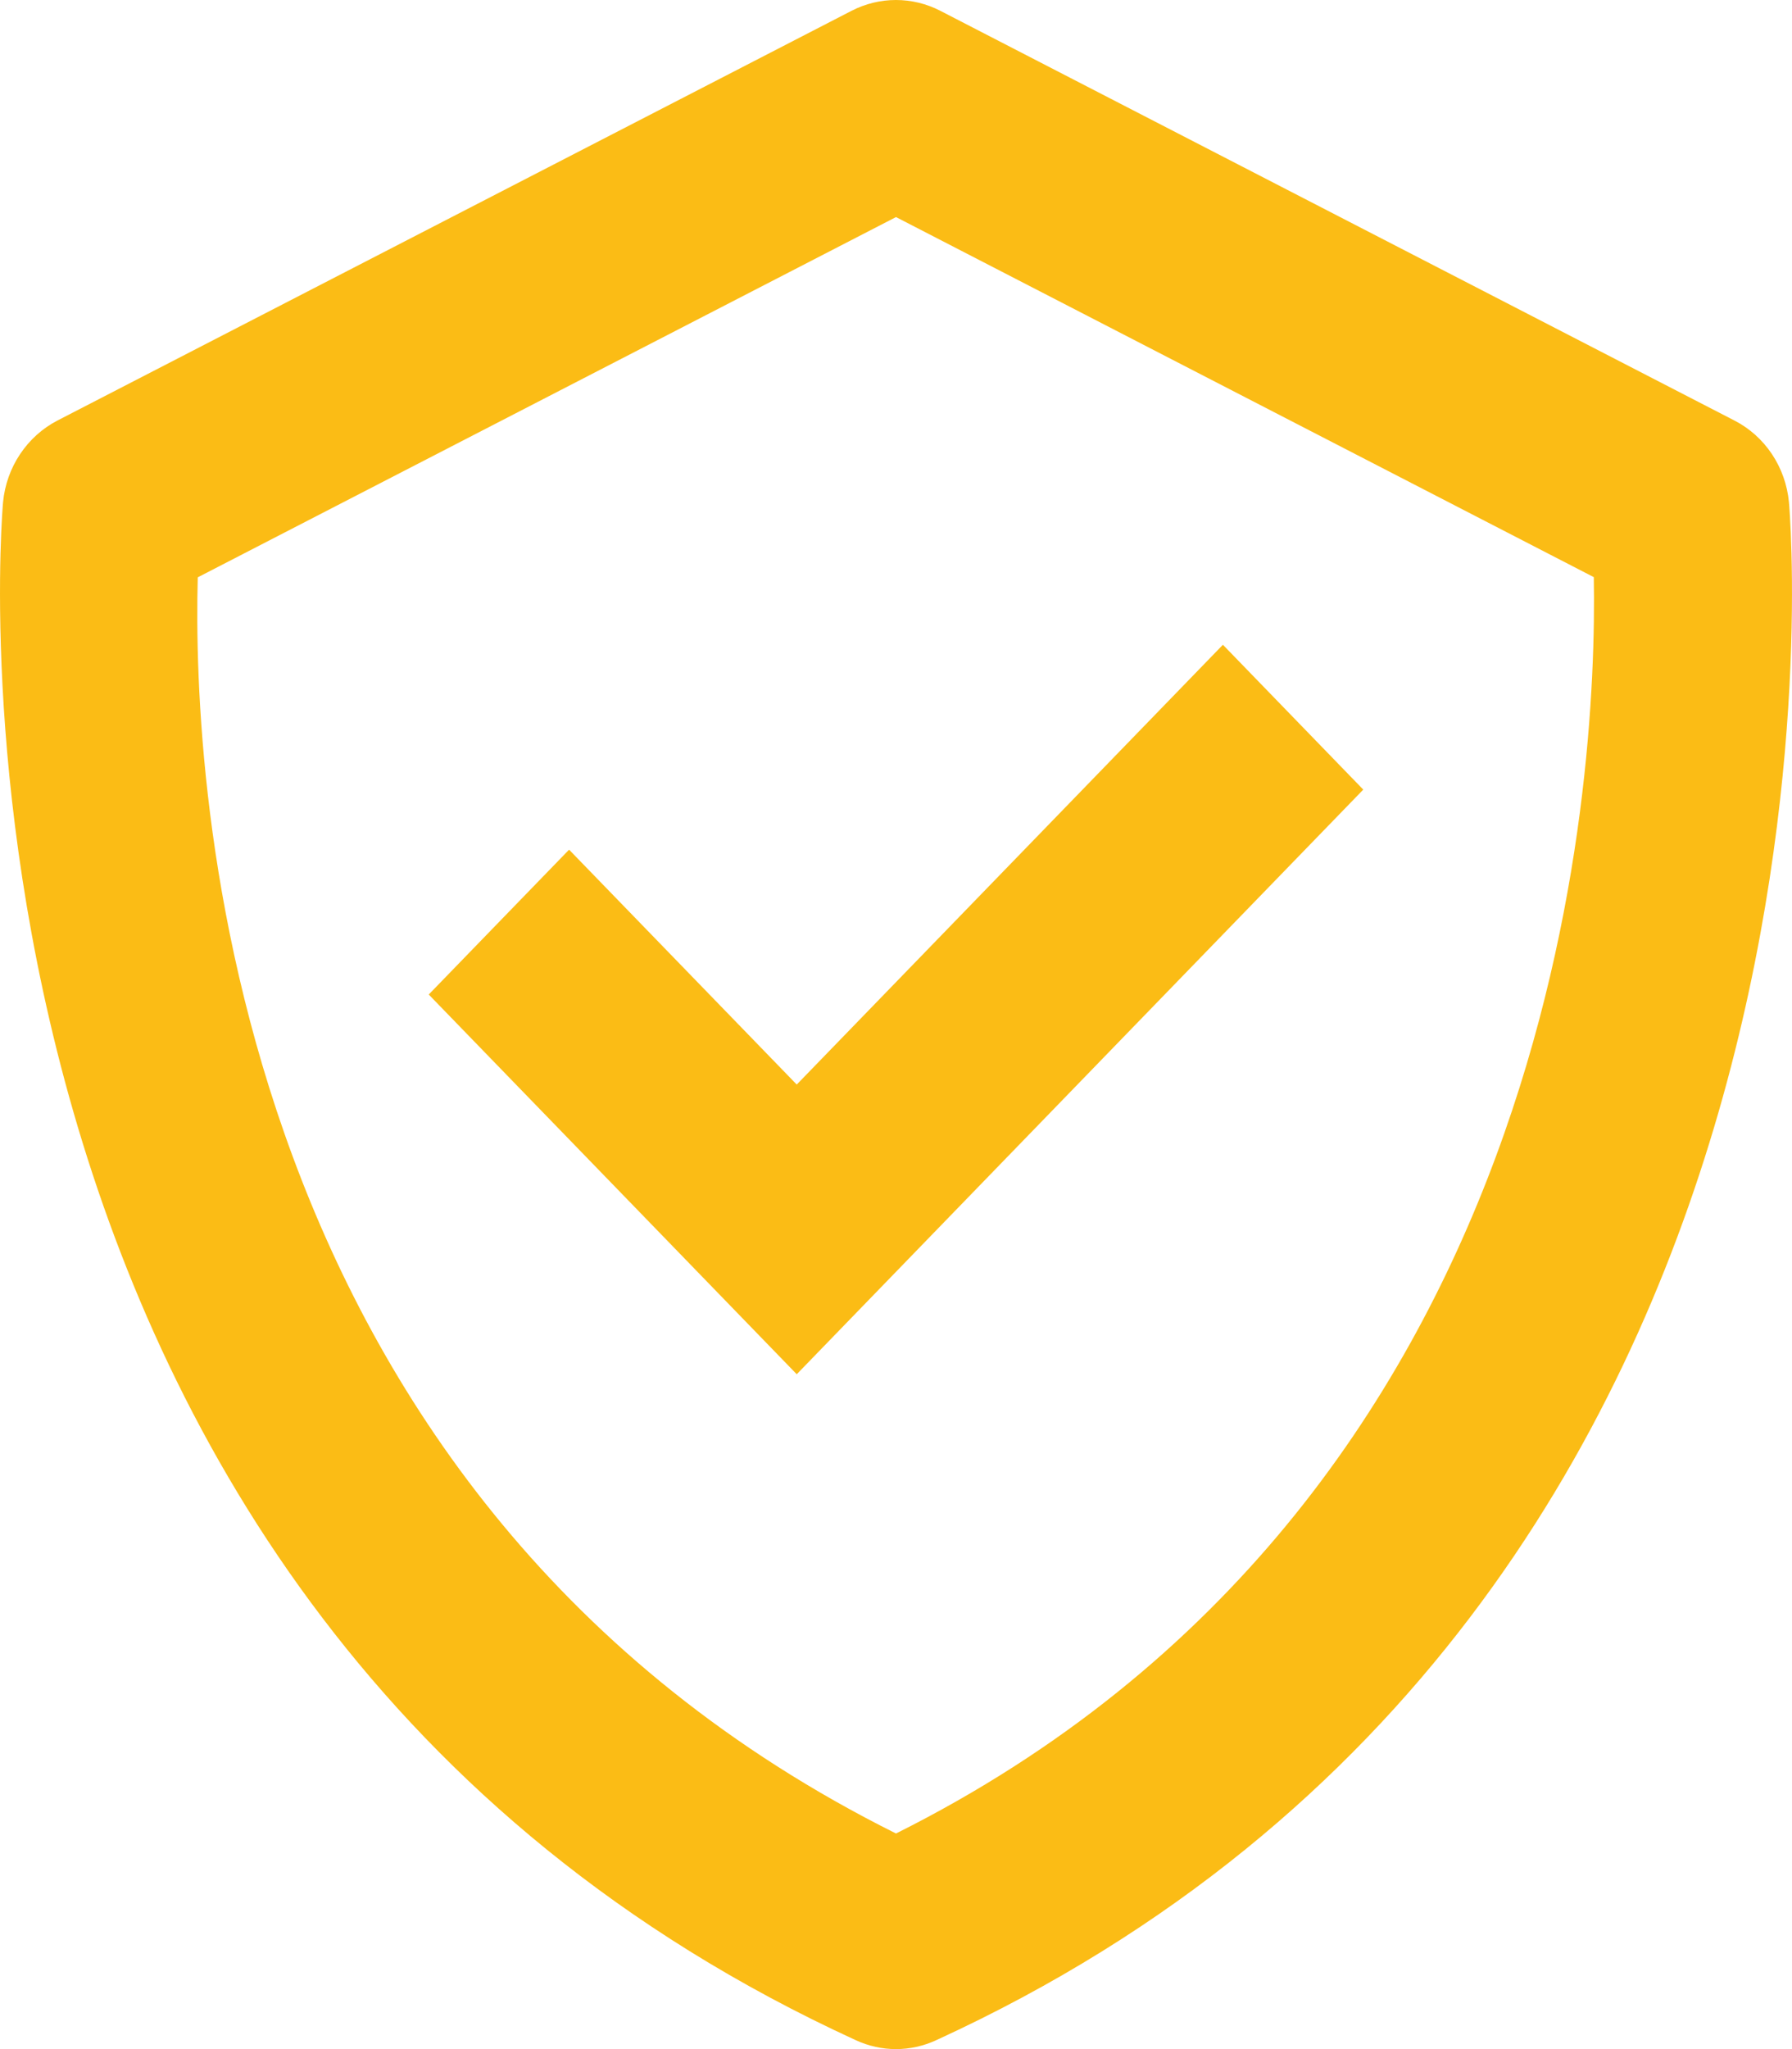 <svg width="28" height="32" viewBox="0 0 28 32" fill="none" xmlns="http://www.w3.org/2000/svg">
<path d="M27.952 7.84C27.926 7.571 27.835 7.314 27.686 7.091C27.538 6.869 27.337 6.689 27.102 6.568L14.693 0.169C14.478 0.058 14.24 0 13.999 0C13.758 0 13.521 0.058 13.305 0.169L0.896 6.568C0.662 6.69 0.462 6.87 0.314 7.092C0.165 7.314 0.074 7.572 0.048 7.84C0.031 8.012 -1.443 25.066 13.37 31.86C13.568 31.952 13.783 32 14 32C14.217 32 14.432 31.952 14.63 31.86C29.443 25.066 27.969 8.013 27.952 7.84ZM14 28.633C3.501 23.399 3.004 12.227 3.09 9.016L14 3.39L24.903 9.013C24.96 12.195 24.394 23.44 14 28.633Z" fill="#FBBC15"/>
<path d="M12.449 16.937L8.892 13.269L6.699 15.531L12.449 21.461L21.301 12.331L19.108 10.069L12.449 16.937Z" fill="#FBBC15"/>
</svg>
